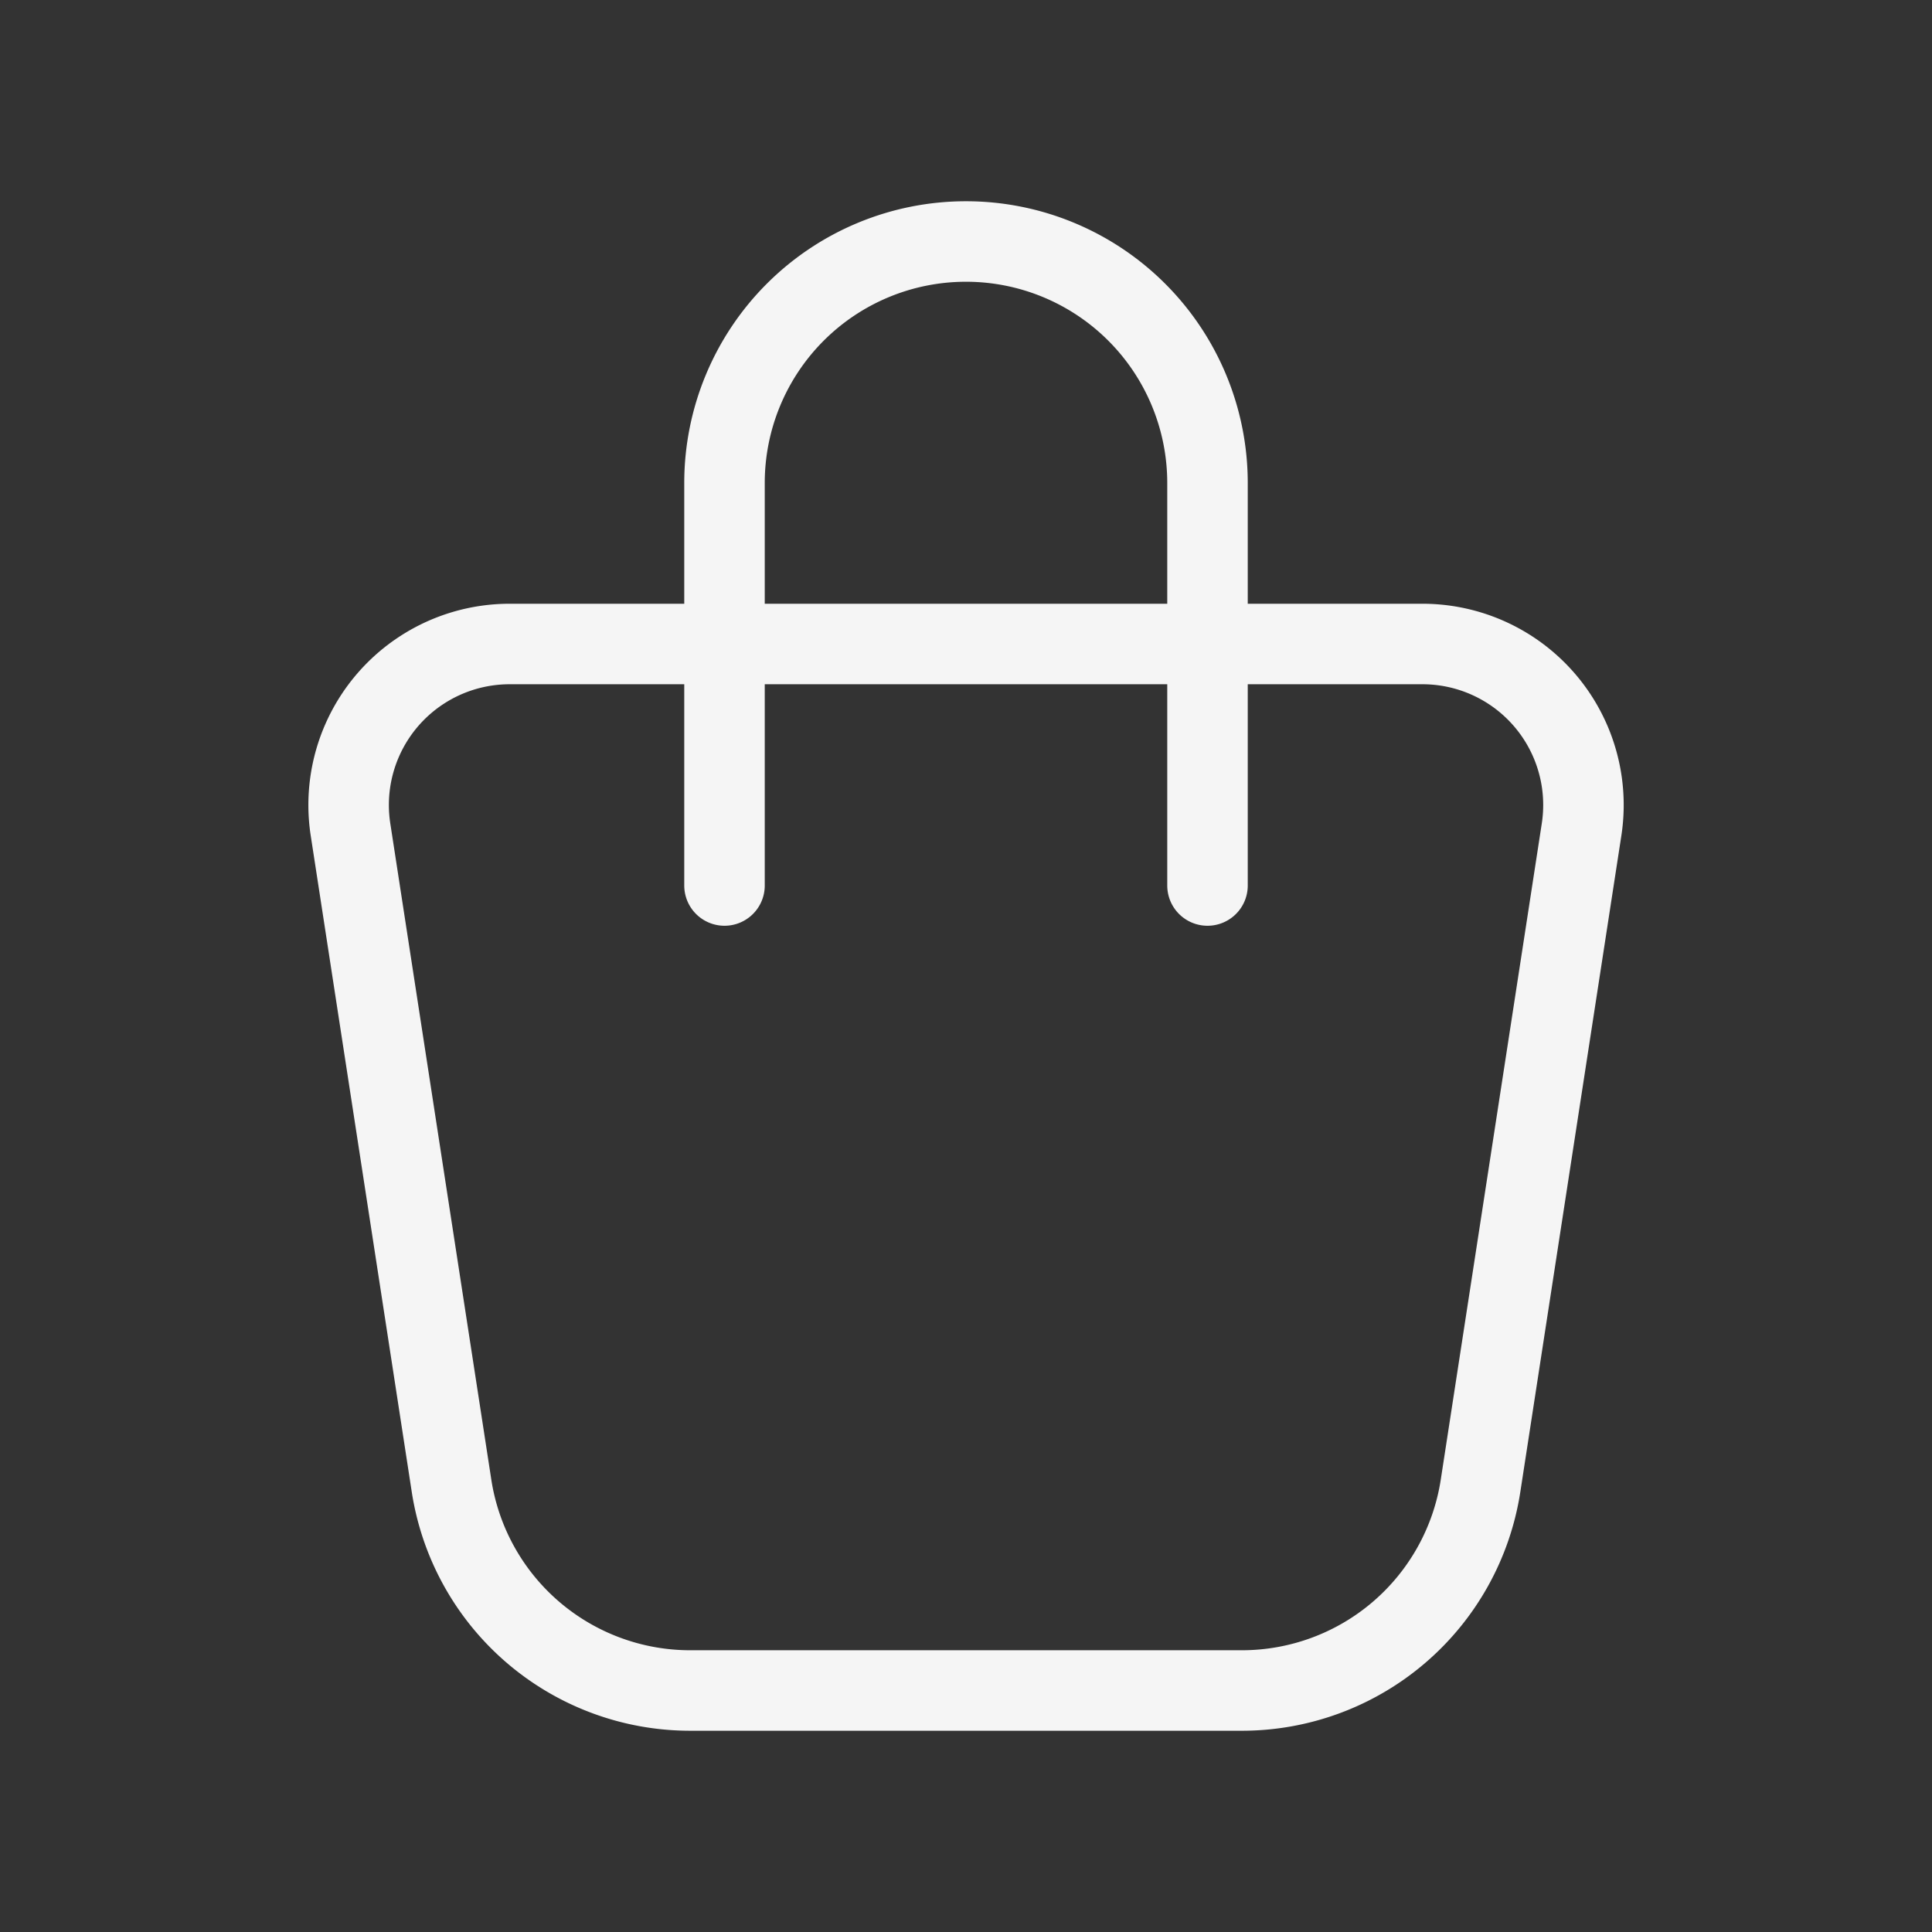 <svg xmlns="http://www.w3.org/2000/svg" class="icon icon-tabler icon-tabler-shopping-bag" width="30" height="30" viewBox="0 0 24 24" stroke-width="1" stroke="whitesmoke" fill="none" stroke-linecap="round" stroke-linejoin="round">
   <rect x="0" y="0" width="24" height="24" fill="#333333" stroke="none"/>
   <path stroke="none" d="M0 0h24v24H0z" fill="none"></path>
   <path d="M6.331 8h11.339a2 2 0 0 1 1.977 2.304l-1.255 8.152a3 3 0 0 1 -2.966 2.544h-6.852a3 3 0 0 1 -2.965 -2.544l-1.255 -8.152a2 2 0 0 1 1.977 -2.304z"></path>
   <path d="M9 11v-5a3 3 0 0 1 6 0v5"></path>
</svg>

